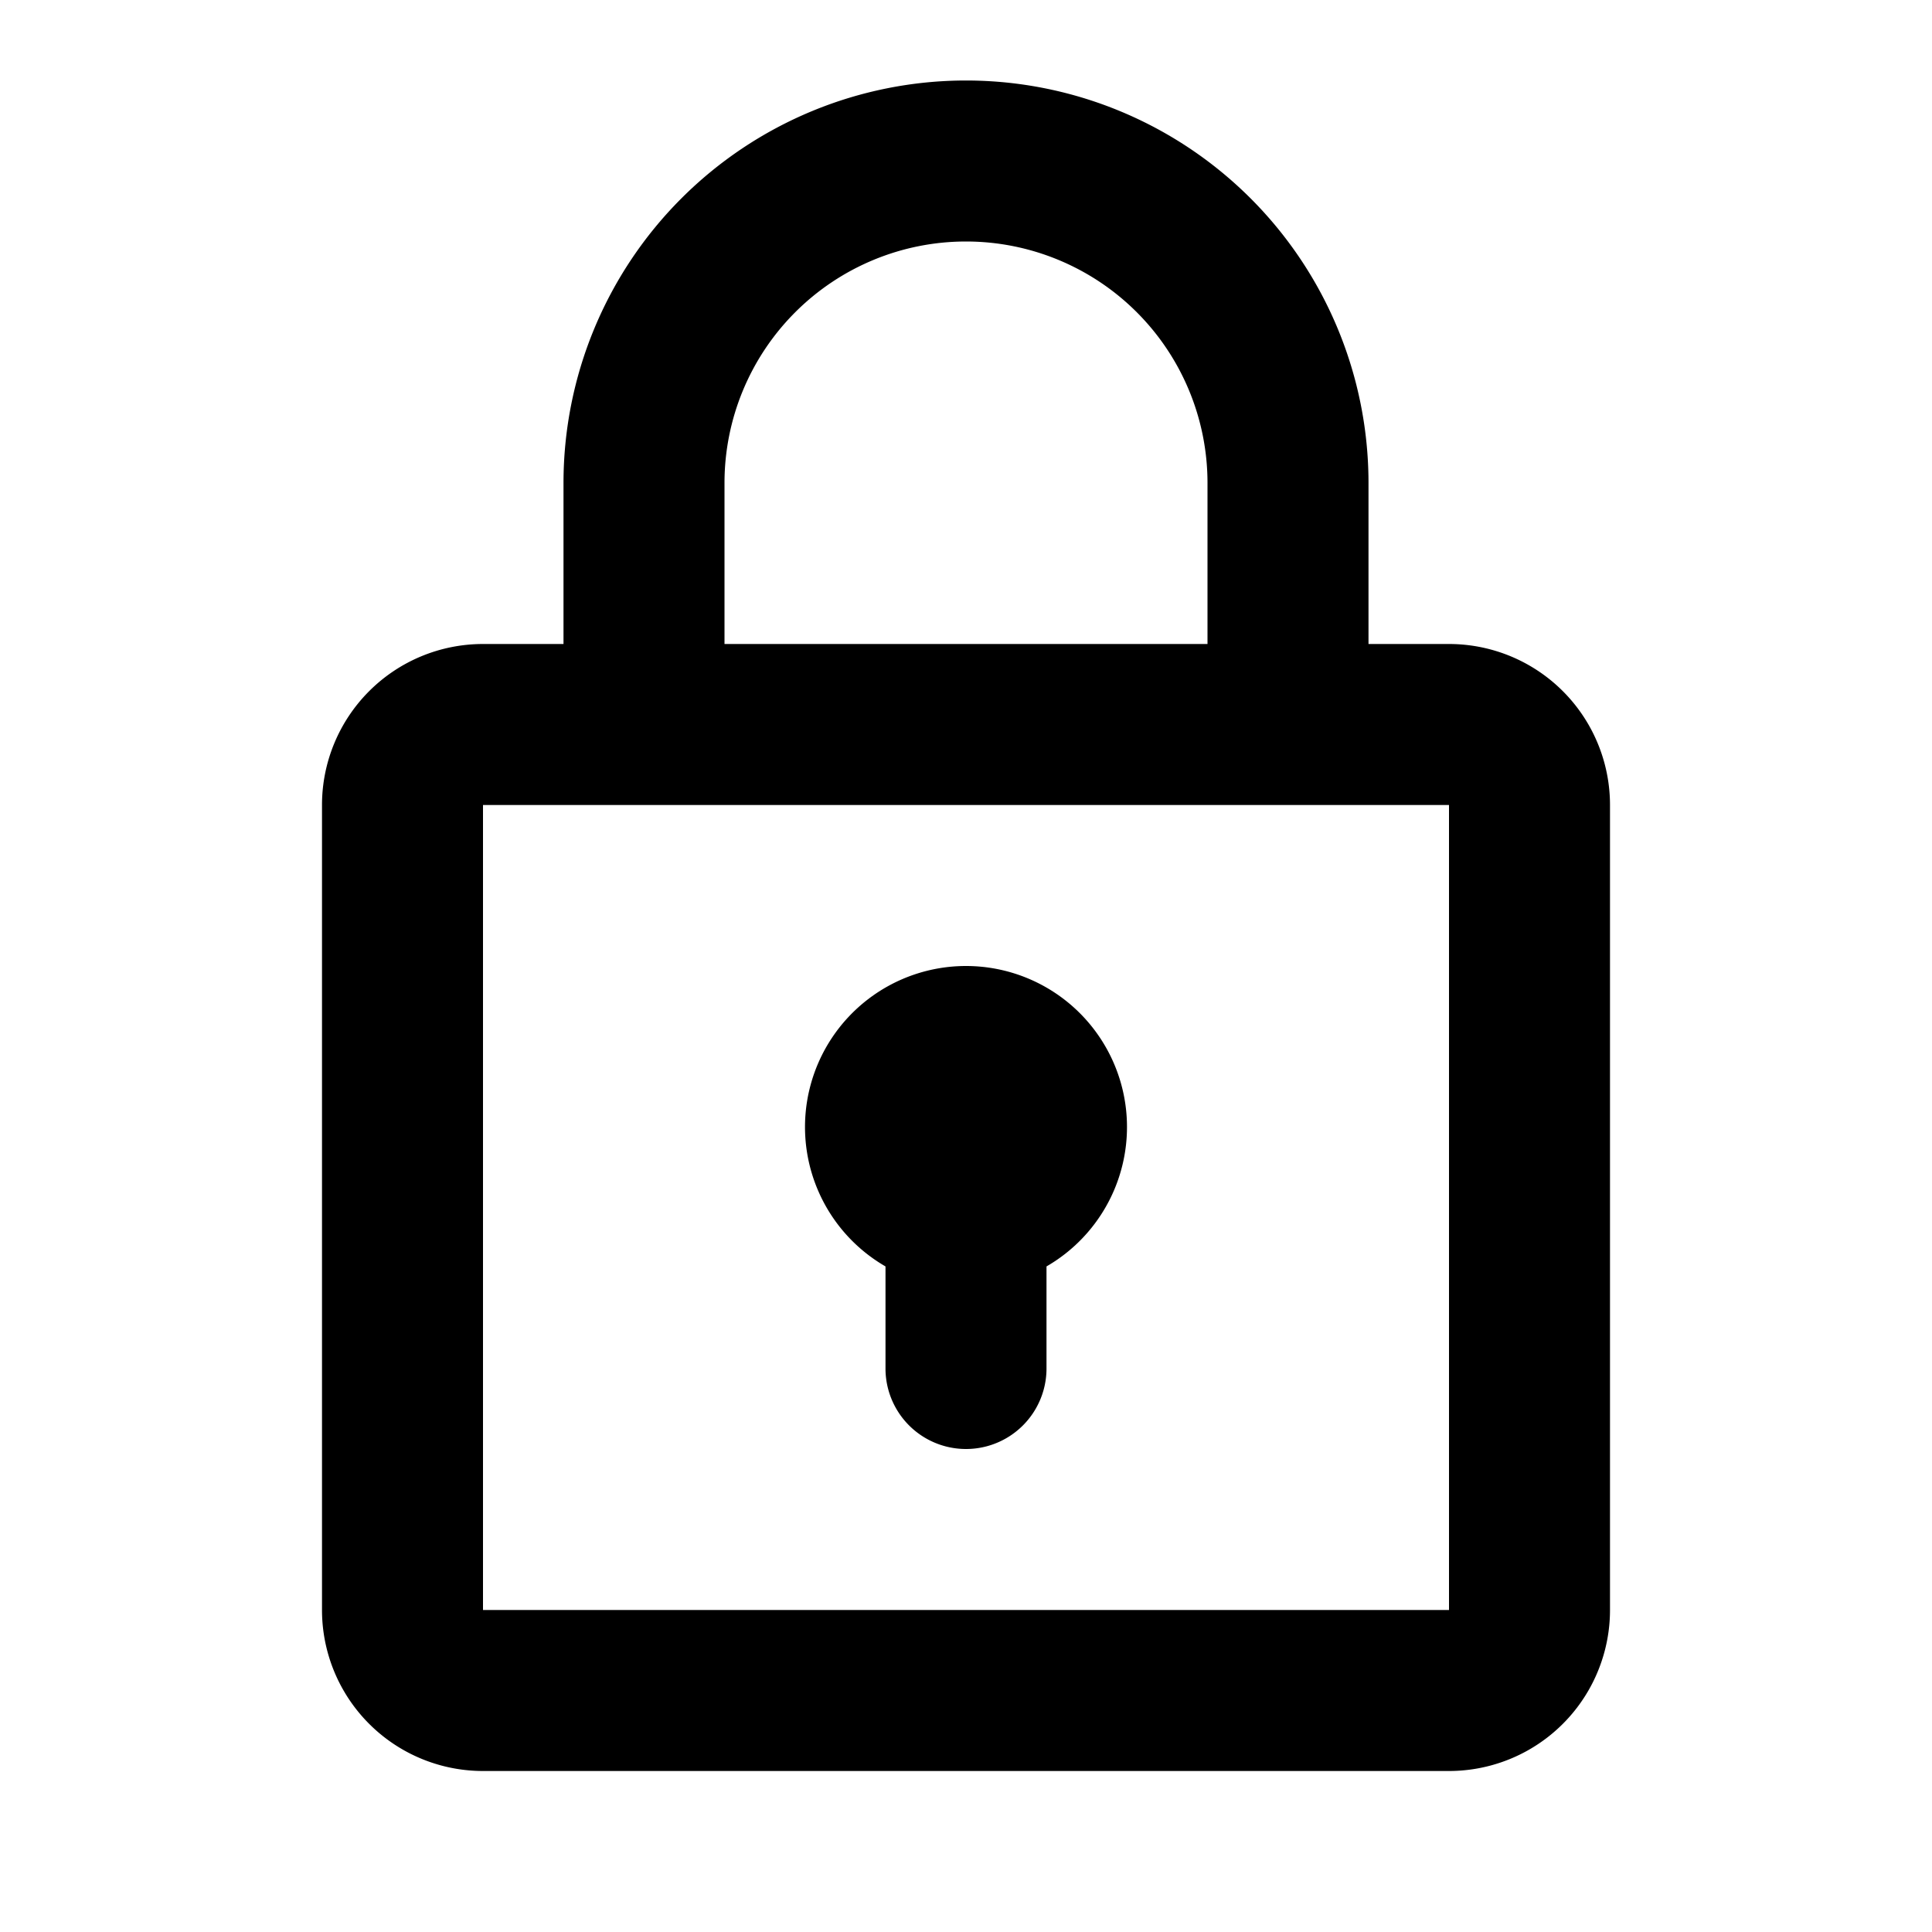 <svg width="24" height="24" viewBox="0 0 24 24" fill="none" xmlns="http://www.w3.org/2000/svg"><path fill-rule="evenodd" clip-rule="evenodd" d="M12 1a5 5 0 0 0-5 5v2H6a2 2 0 0 0-2 2v10a2 2 0 0 0 2 2h12a2 2 0 0 0 2-2V10a2 2 0 0 0-2-2h-1V6a5 5 0 0 0-5-5Zm3 7V6a3 3 0 1 0-6 0v2h6Zm-9 2v10h12V10H6Z" fill="#000"/><path d="M13 15.732A2 2 0 0 0 12 12a2 2 0 0 0-1 3.732V17a1 1 0 1 0 2 0v-1.268Z" fill="#000"/></svg>